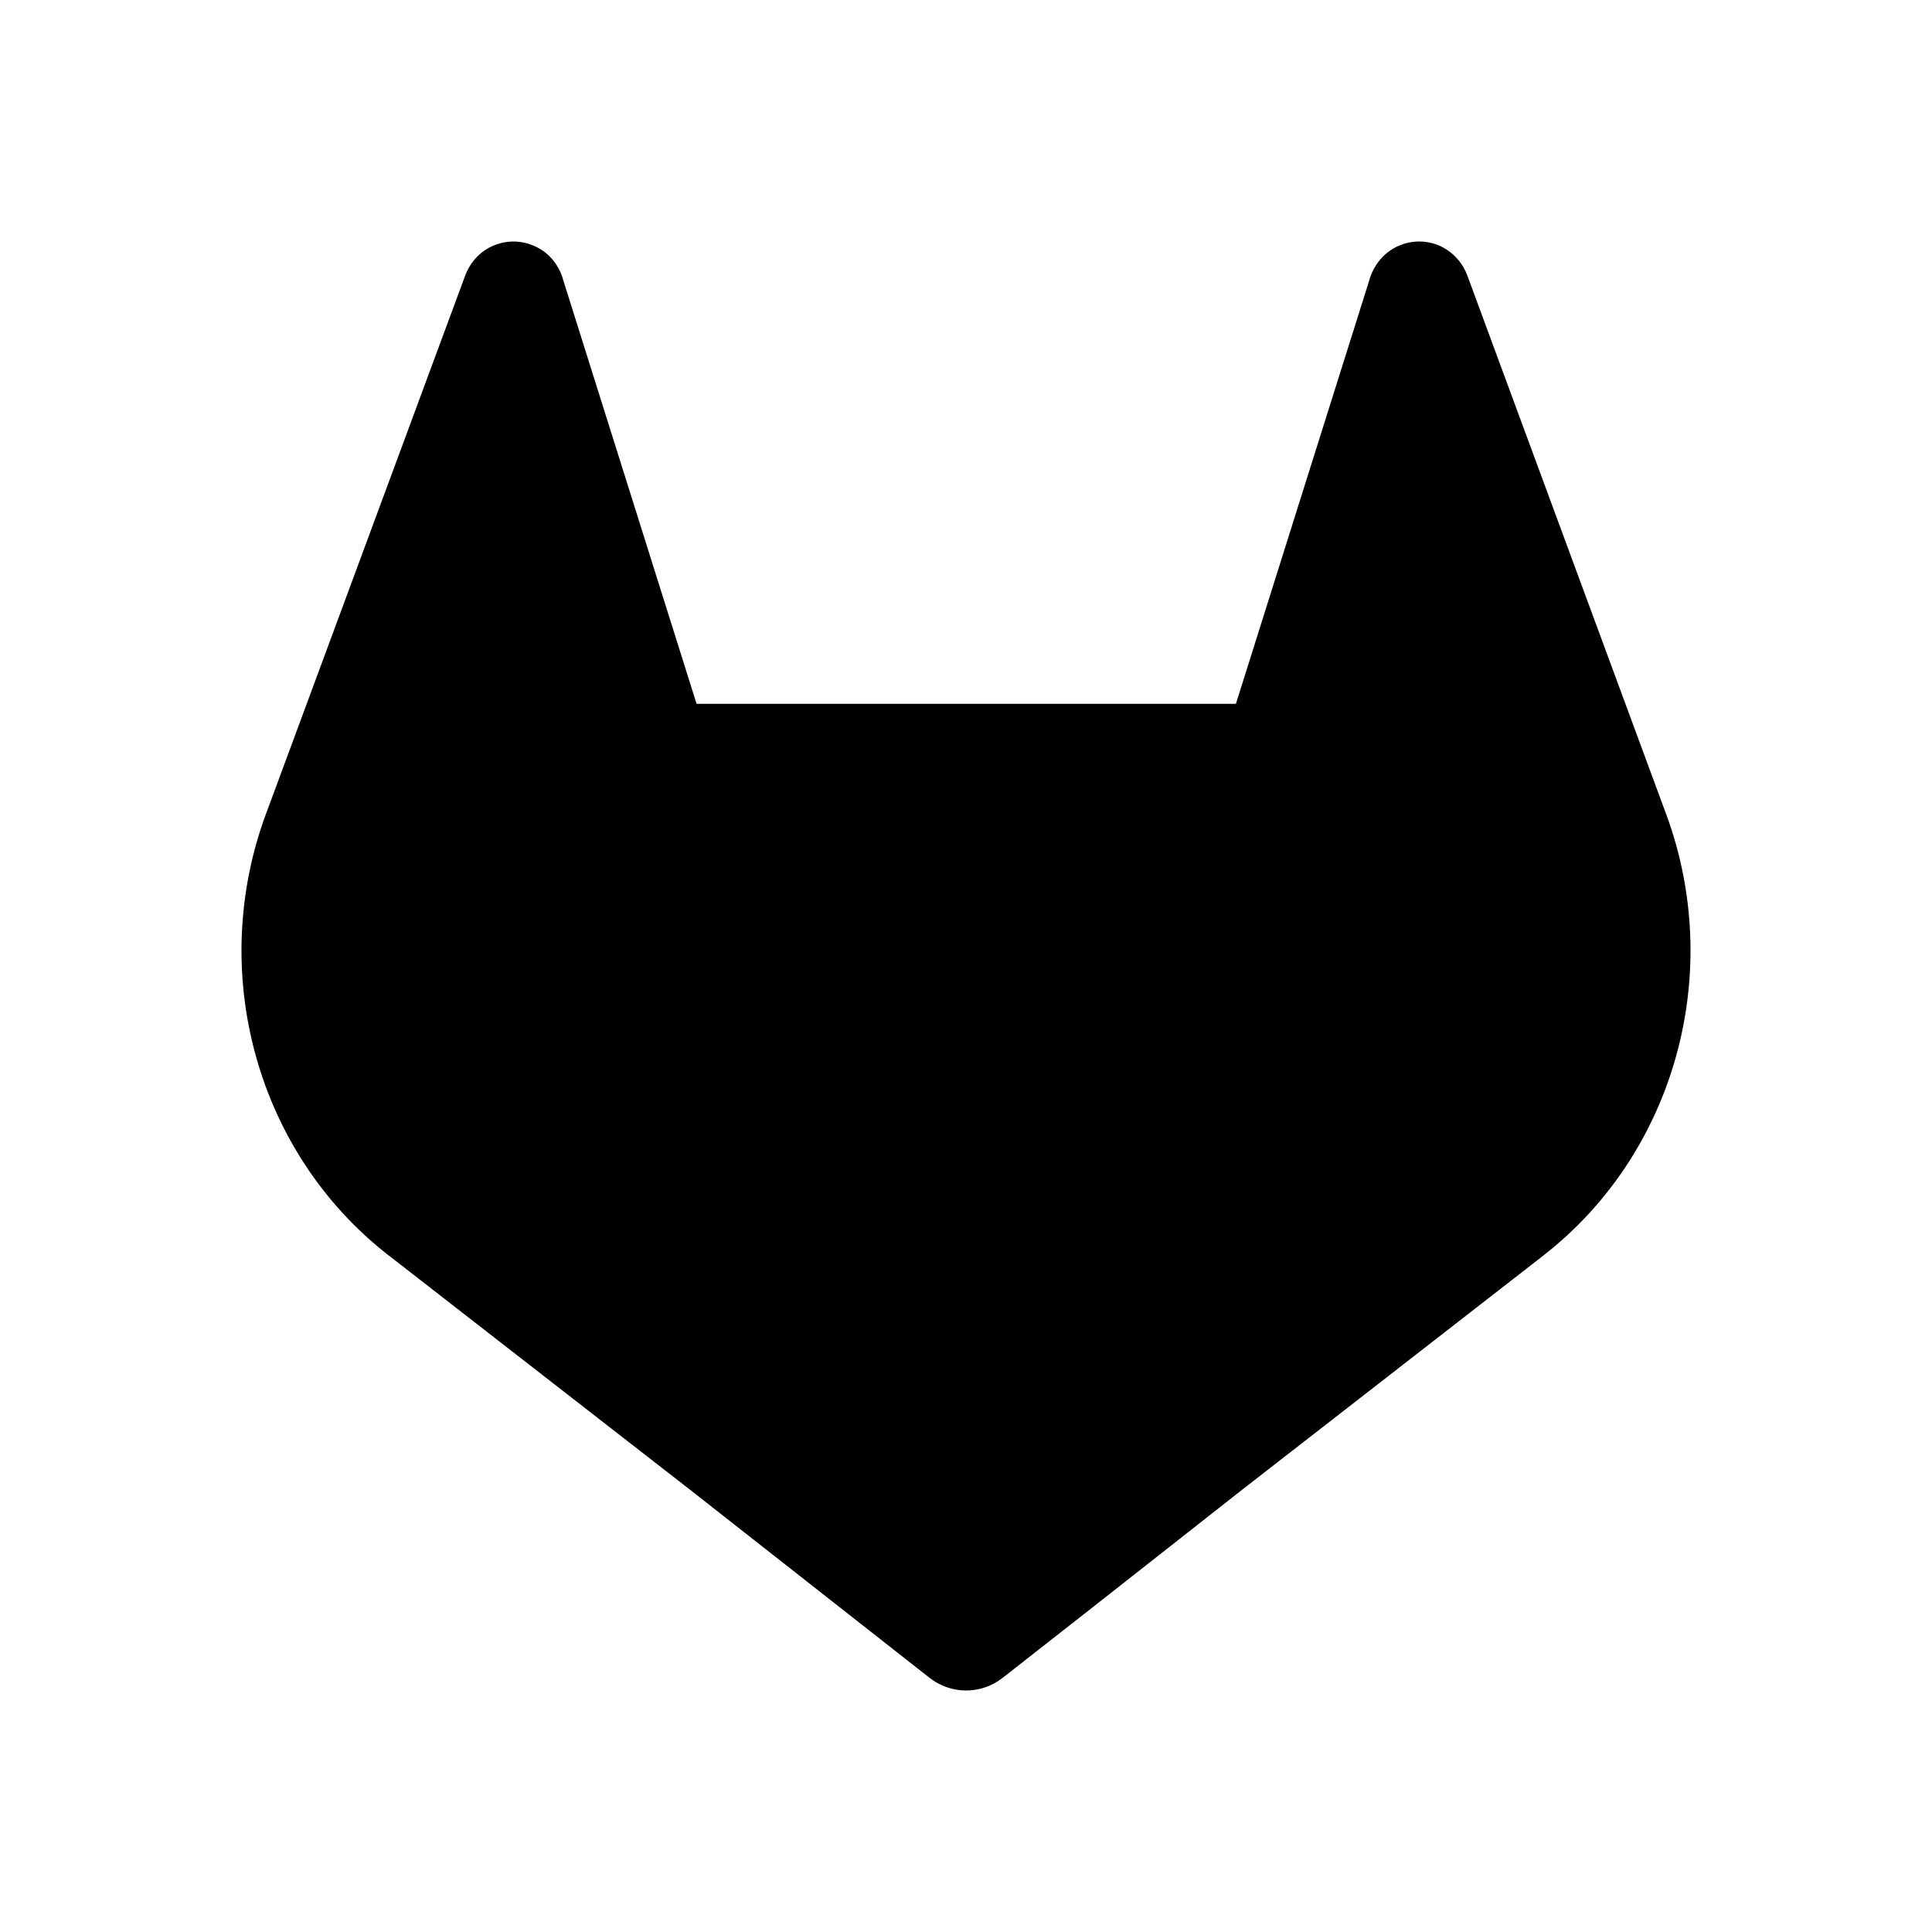 <svg width="24" height="24" viewBox="0 0 24 24" fill="none" xmlns="http://www.w3.org/2000/svg">
<path d="M20.702 10.125L20.677 10.058L18.226 3.418C18.177 3.288 18.088 3.178 17.975 3.103C17.861 3.028 17.728 2.993 17.594 3.001C17.459 3.009 17.331 3.059 17.225 3.145C17.12 3.233 17.044 3.353 17.008 3.487L15.353 8.743H8.653L6.999 3.487C6.964 3.352 6.888 3.231 6.783 3.144C6.677 3.059 6.548 3.009 6.414 3.001C6.28 2.994 6.147 3.029 6.033 3.102C5.919 3.176 5.83 3.287 5.781 3.417L3.325 10.054L3.3 10.121C2.948 11.078 2.904 12.128 3.177 13.113C3.449 14.098 4.022 14.964 4.81 15.581L4.818 15.588L4.84 15.604L8.573 18.507L11.544 20.84C11.675 20.944 11.836 21 12.001 21C12.167 21 12.327 20.944 12.459 20.84L13.584 19.958L15.429 18.507L19.185 15.587L19.194 15.579C19.98 14.962 20.551 14.097 20.823 13.113C21.095 12.13 21.053 11.081 20.702 10.125Z" fill="black"/>
</svg>
